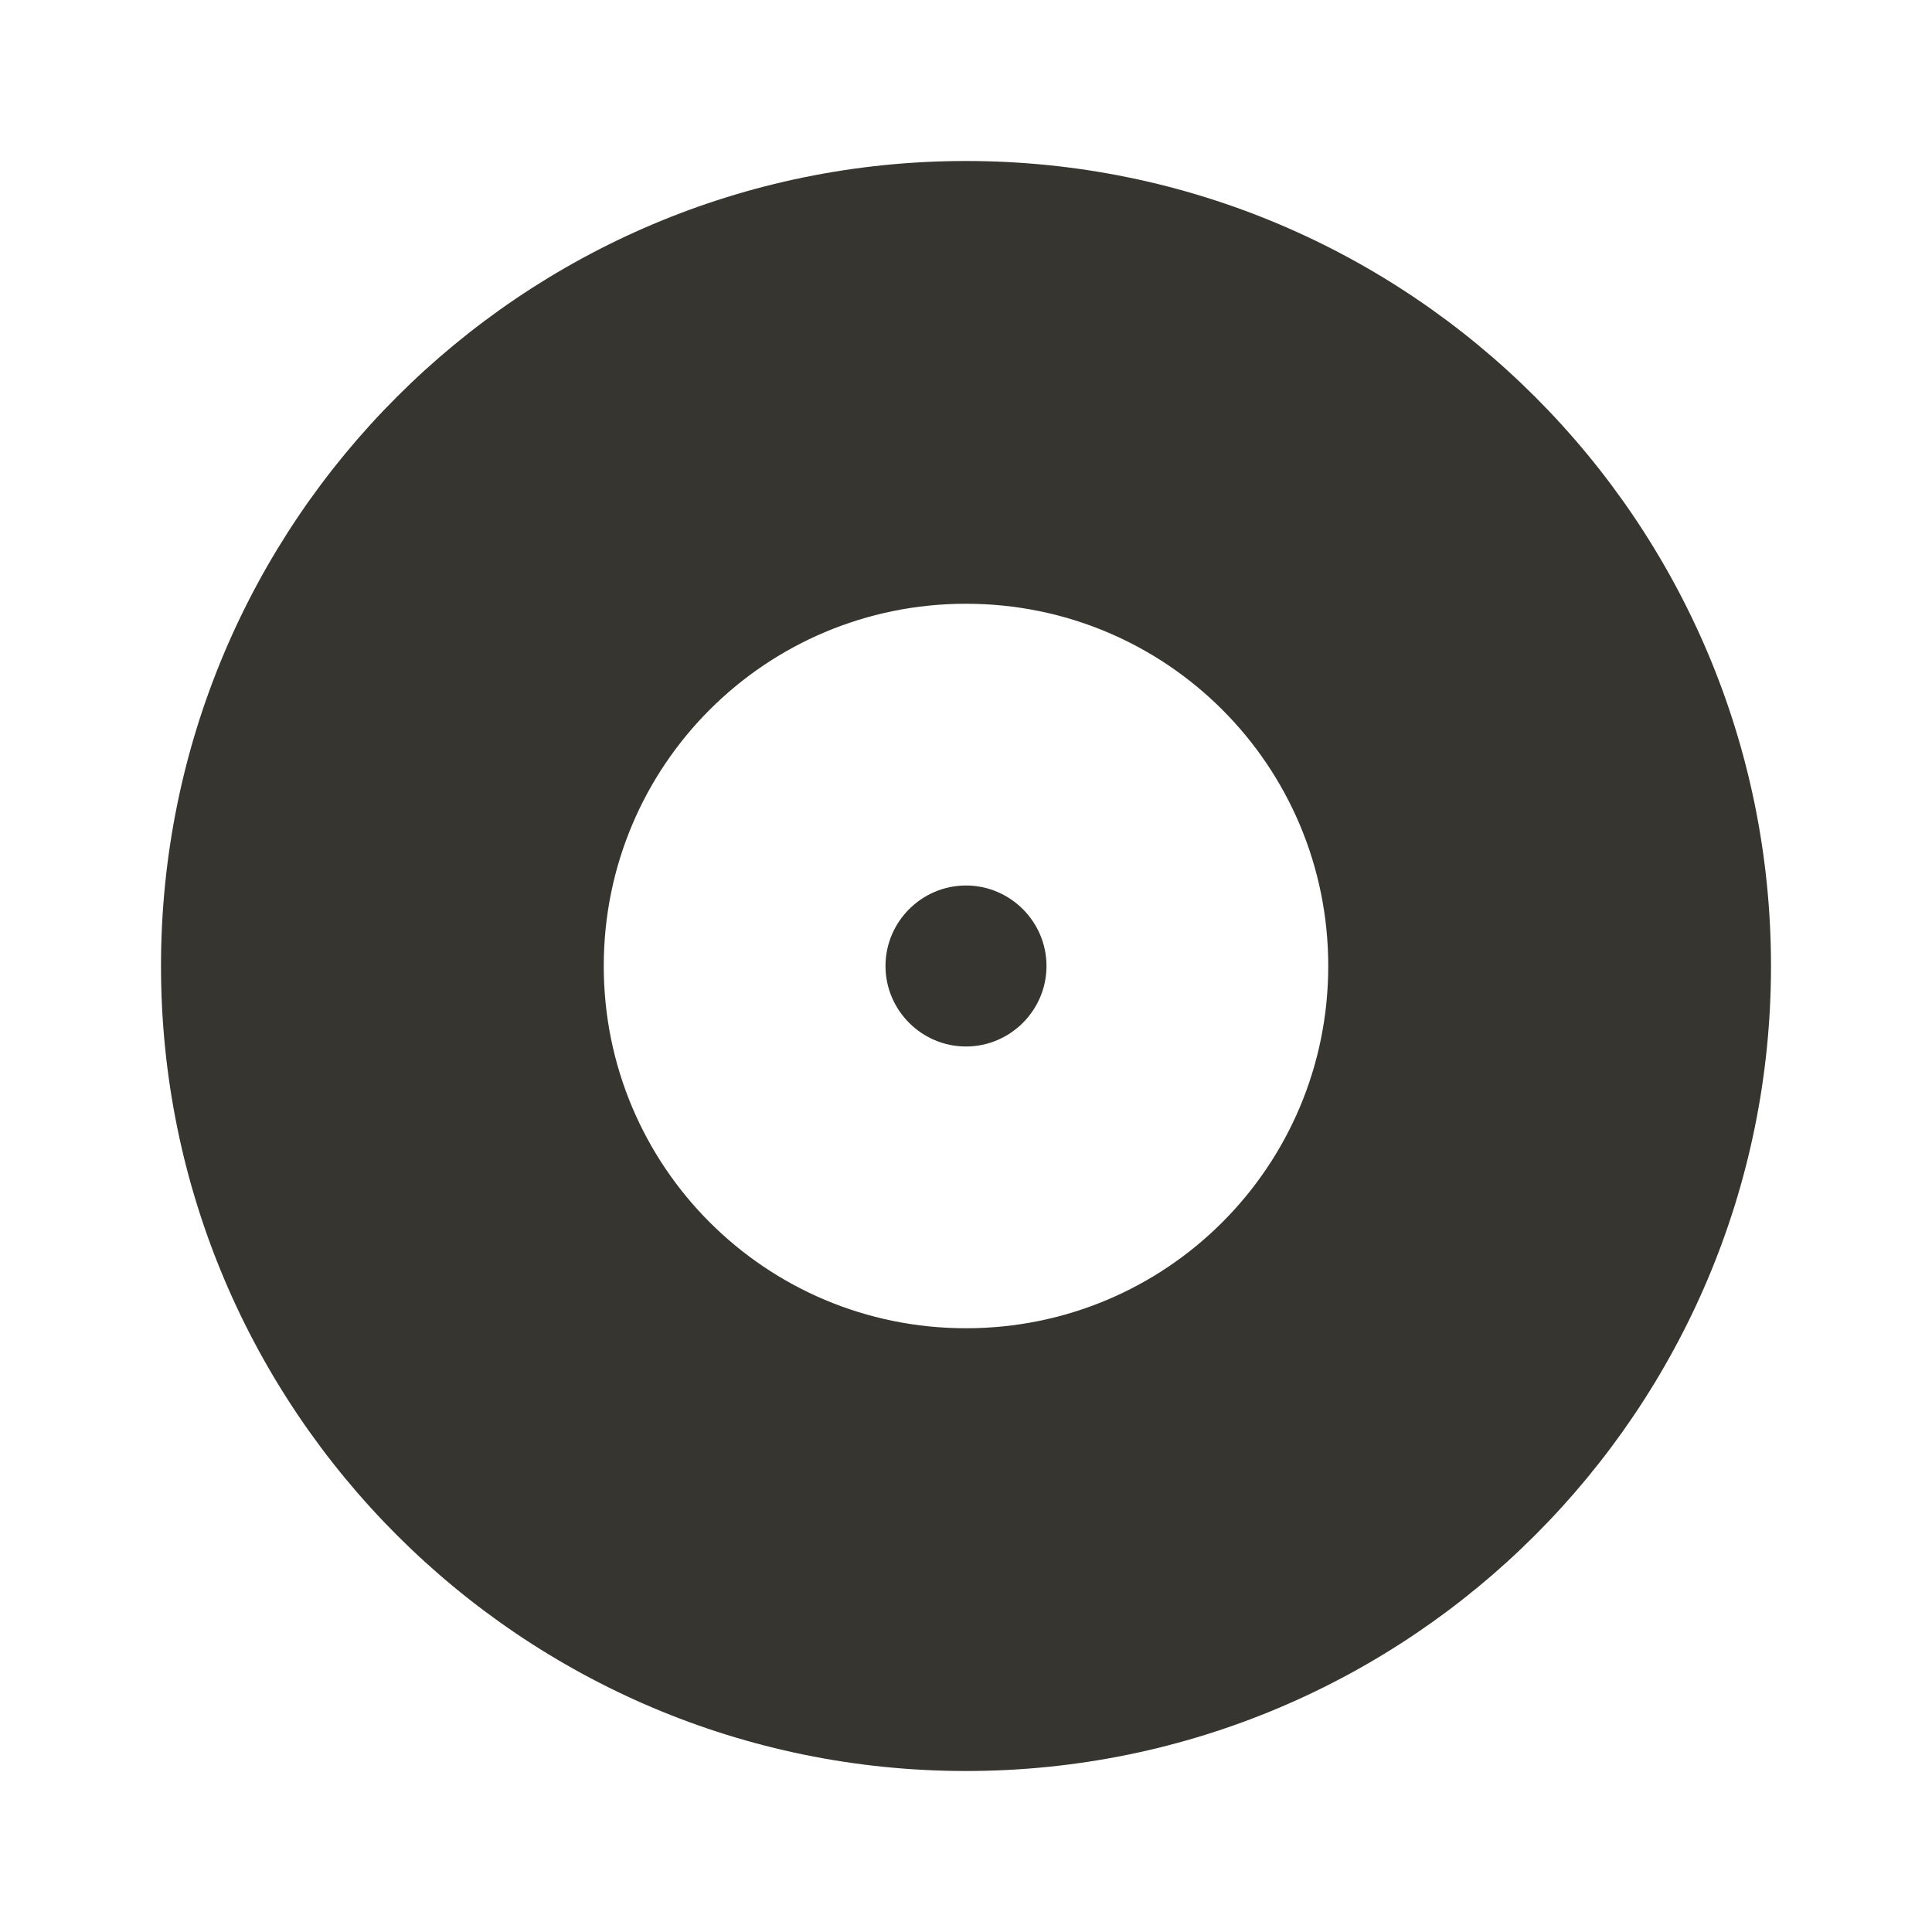 <!-- Generated by IcoMoon.io -->
<svg version="1.1" xmlns="http://www.w3.org/2000/svg" width="280" height="280" viewBox="0 0 280 280">
<title>mt-album</title>
<path fill="#37352f" d="M140 23.333c-64.4 0-116.667 52.267-116.667 116.667s52.267 116.667 116.667 116.667c64.4 0 116.667-52.267 116.667-116.667s-52.267-116.667-116.667-116.667v0zM140 192.5c-29.050 0-52.5-23.45-52.5-52.5s23.45-52.5 52.5-52.5c29.050 0 52.5 23.45 52.5 52.5s-23.45 52.5-52.5 52.5v0zM140 128.333c-6.417 0-11.667 5.25-11.667 11.667s5.25 11.667 11.667 11.667c6.417 0 11.667-5.25 11.667-11.667s-5.25-11.667-11.667-11.667v0z"></path>
</svg>
